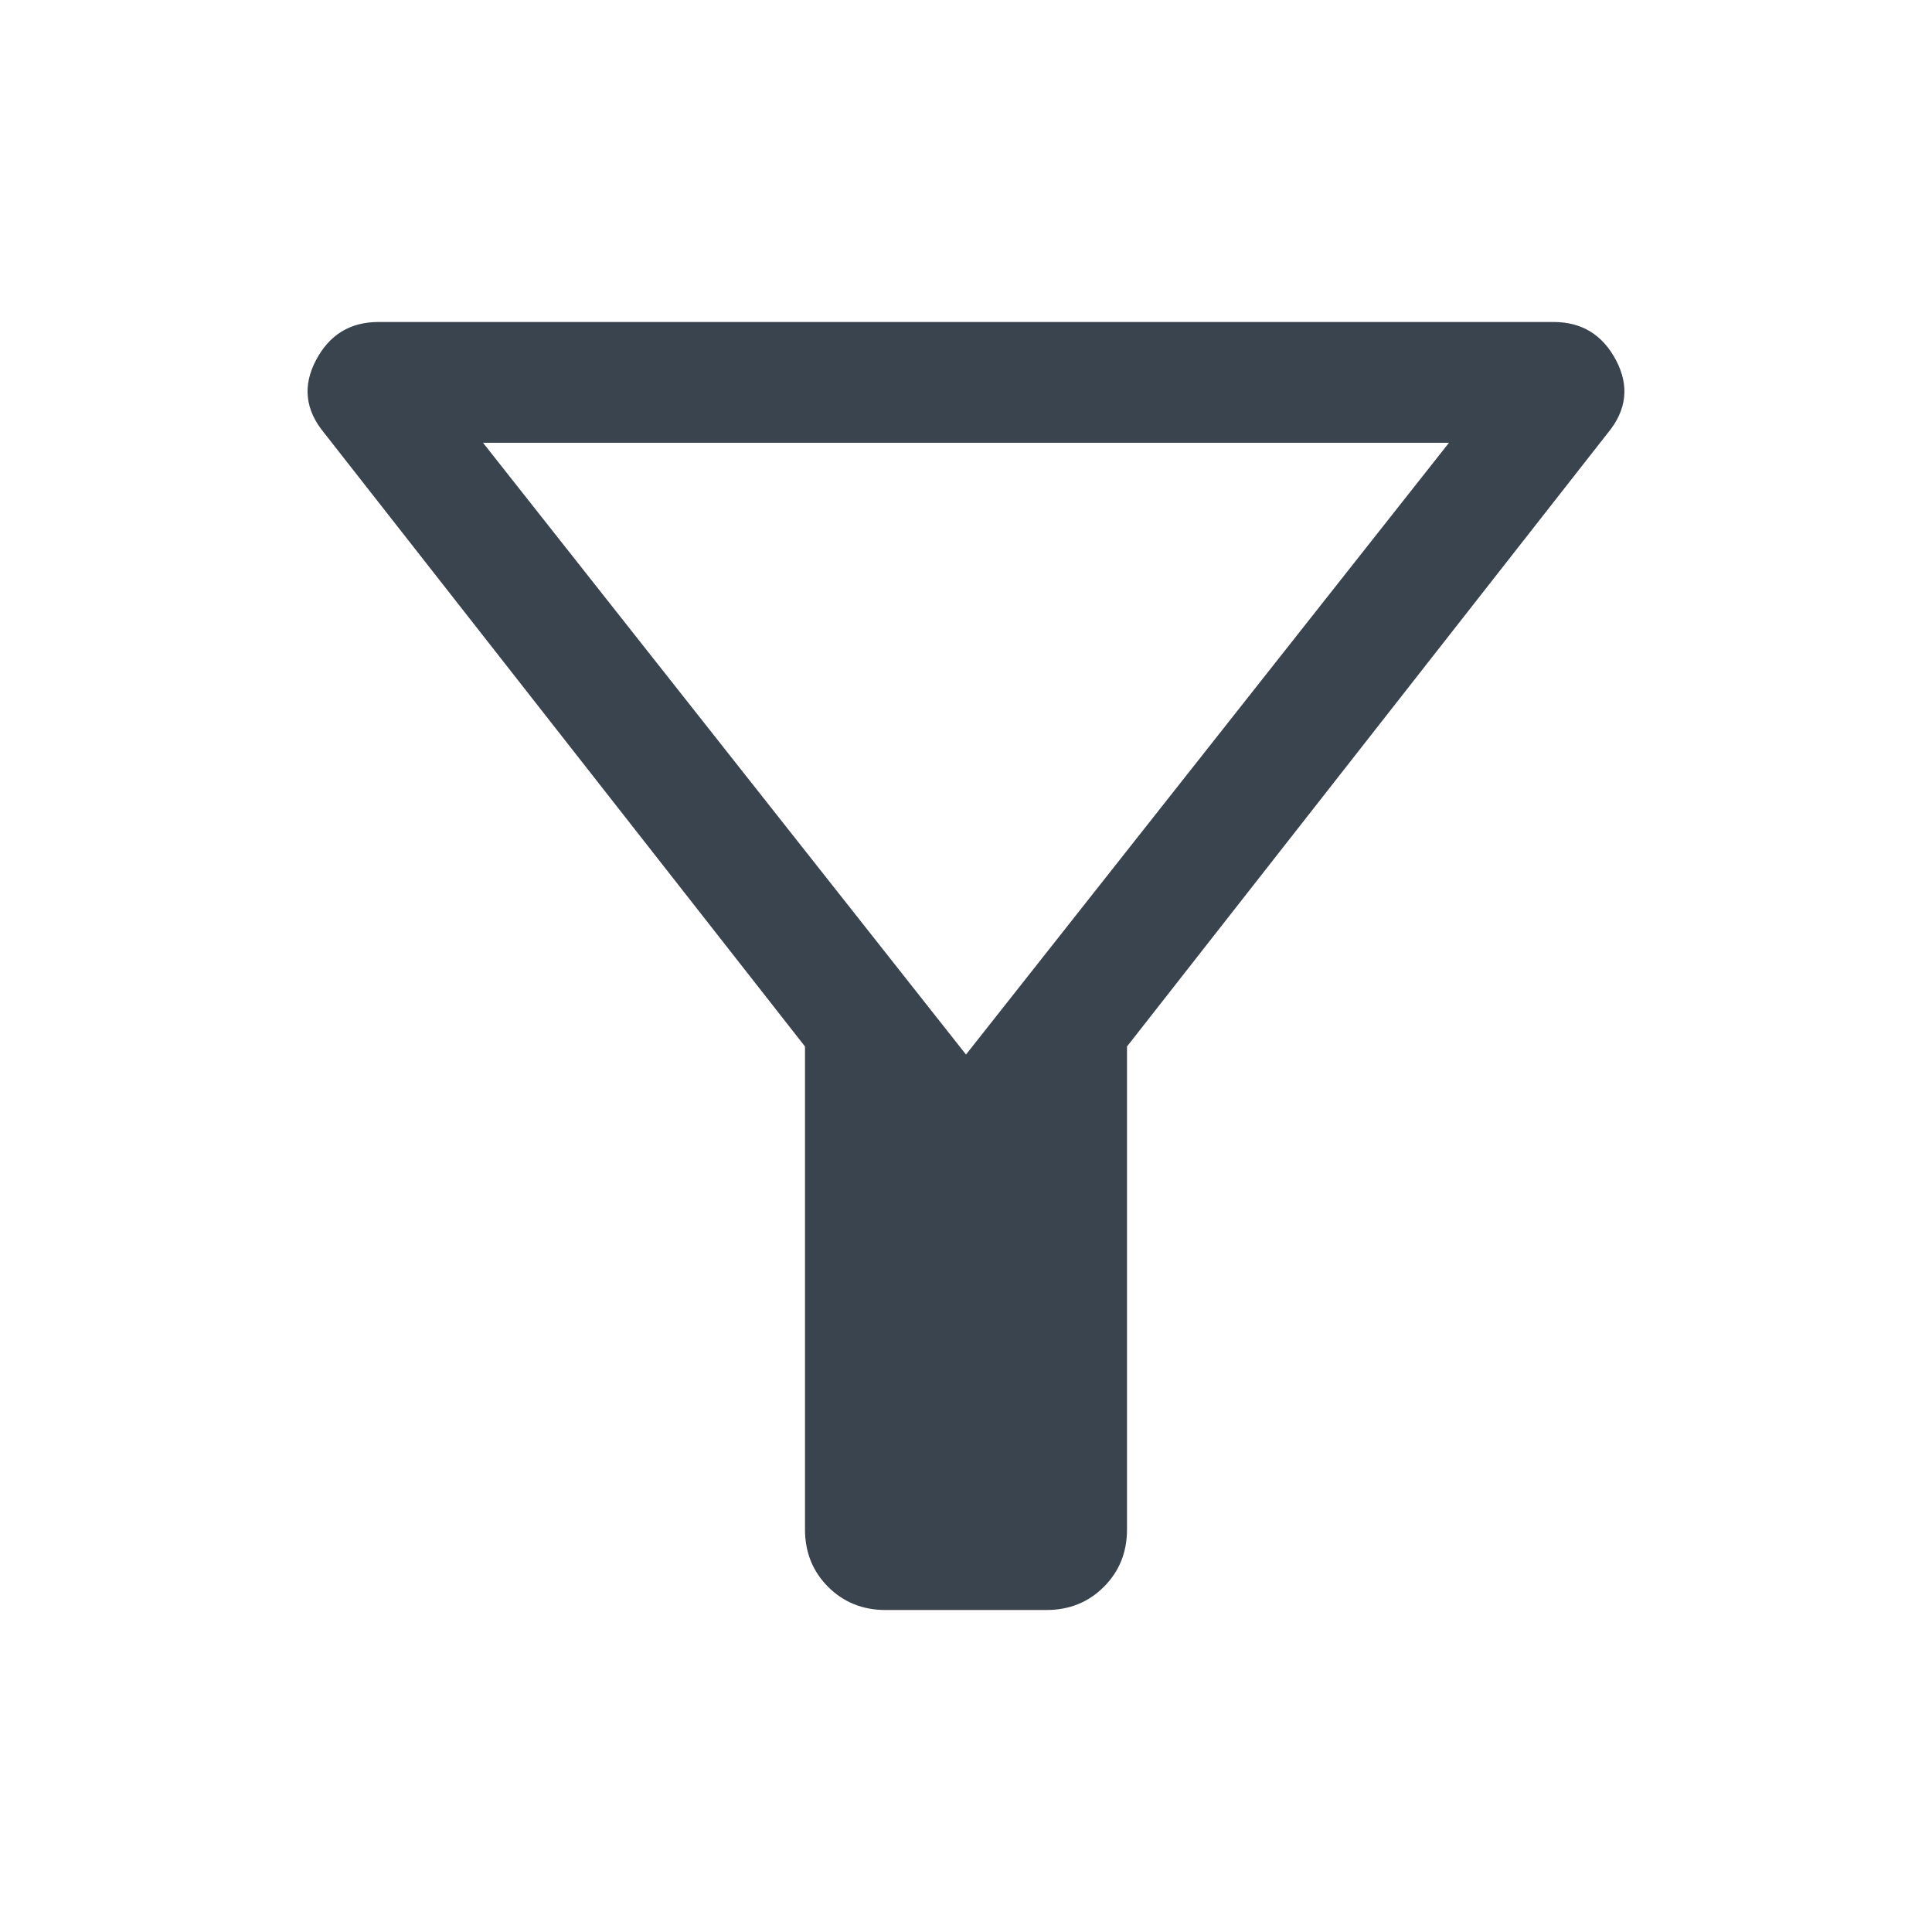 <svg width="30" height="30" viewBox="0 0 30 30" fill="none" xmlns="http://www.w3.org/2000/svg">
  <path
    d="M13.75 25C13.396 25 13.099 24.88 12.859 24.641C12.62 24.401 12.5 24.104 12.5 23.75V16.25L5.031 6.719C4.739 6.365 4.698 5.99 4.906 5.594C5.114 5.198 5.437 5 5.875 5H24.125C24.562 5 24.885 5.198 25.094 5.594C25.302 5.99 25.26 6.365 24.969 6.719L17.5 16.25V23.75C17.5 24.104 17.38 24.401 17.14 24.641C16.901 24.88 16.604 25 16.25 25H13.75ZM15 16.375L22.5 6.875H7.5L15 16.375Z"
    fill="#39444E" />
</svg>